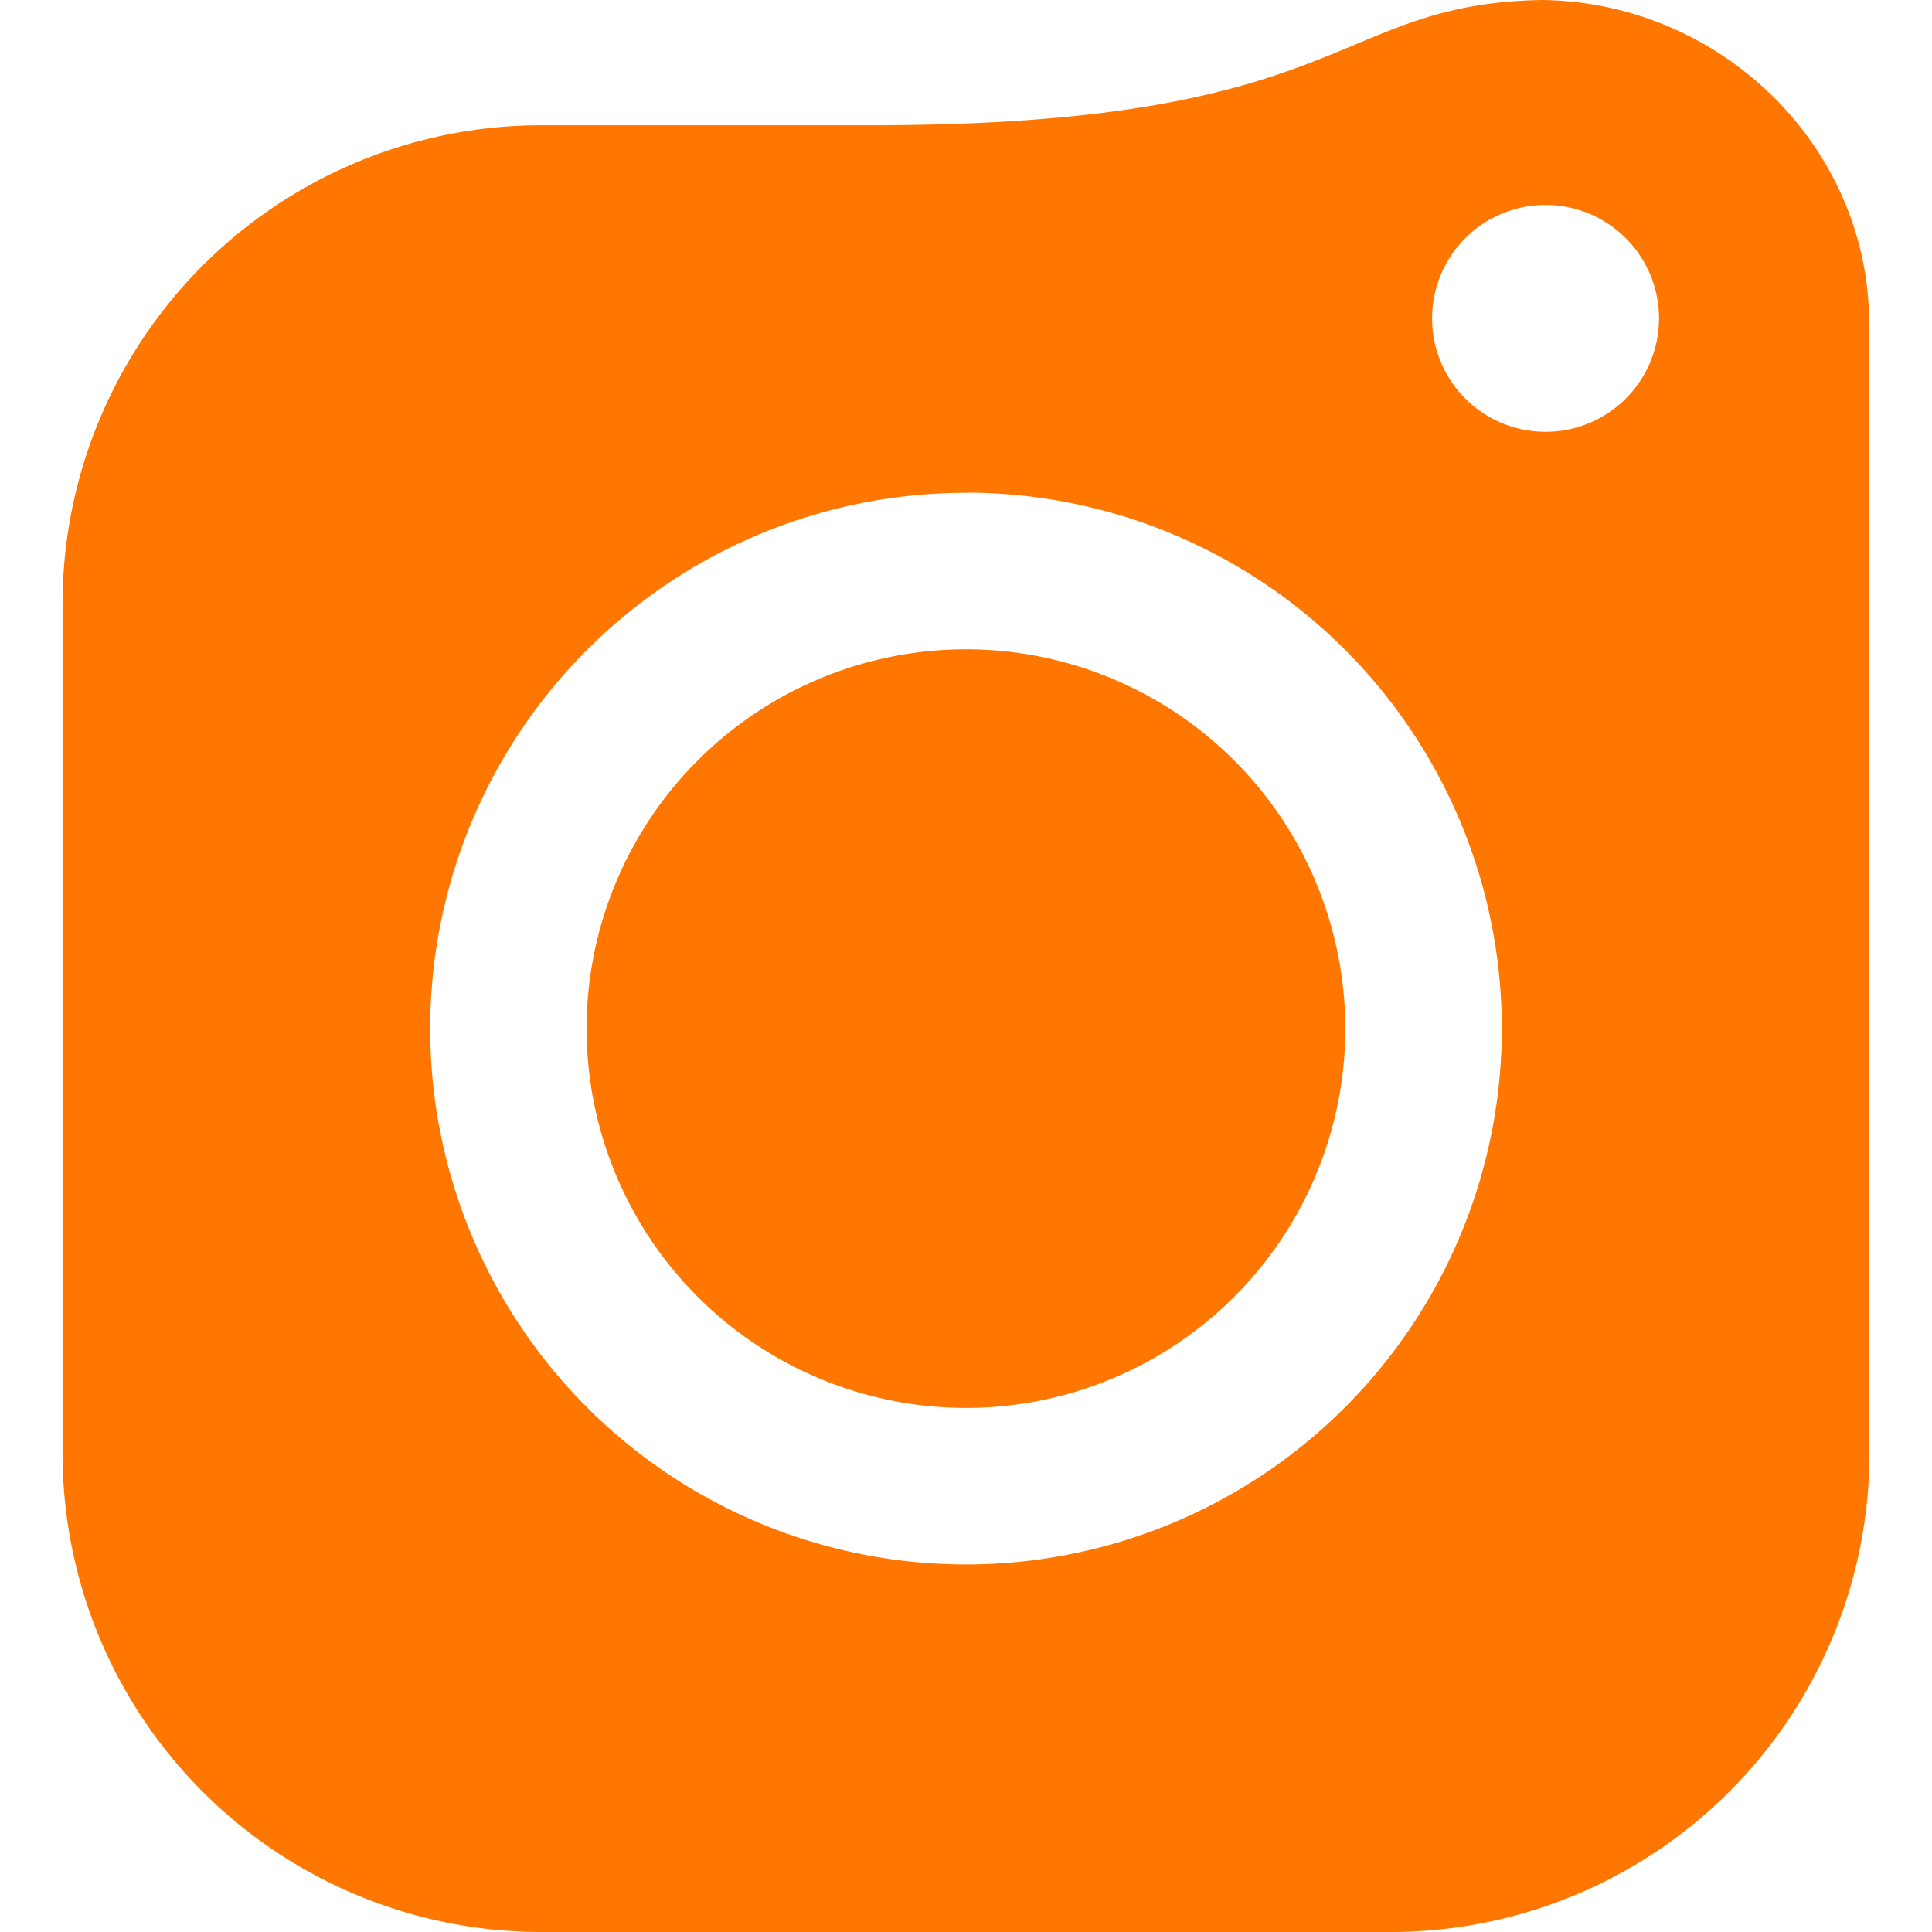 <svg role="img" viewBox="0 0 24 24" xmlns="http://www.w3.org/2000/svg"><style>path { fill: #FF7700; }</style><title>Piwigo</title><path d="M16.712 12.777A4.713 4.713.0 0112 17.49a4.713 4.713.0 01-4.713-4.713A4.713 4.713.0 0112 8.066a4.713 4.713.0 014.712 4.711zm2.4-12.776c-2.572.058-2.358 1.544-8.237 1.555h-4.15A5.947 5.947.0 00.777 7.503v10.55A5.947 5.947.0 006.725 24h10.55a5.947 5.947.0 005.948-5.947V4.081l-.008-.018c0-.014.004-.028.004-.043.0-2.227-1.88-4.02-4.108-4.02zm.09 2.545a1.409 1.409.0 011.407 1.41A1.409 1.409.0 0119.2 5.364a1.409 1.409.0 01-1.41-1.408 1.409 1.409.0 011.41-1.41zM12 6.12a6.656 6.656.0 016.656 6.655A6.656 6.656.0 0112 19.434a6.656 6.656.0 01-6.656-6.657A6.656 6.656.0 0112 6.122z"/></svg>